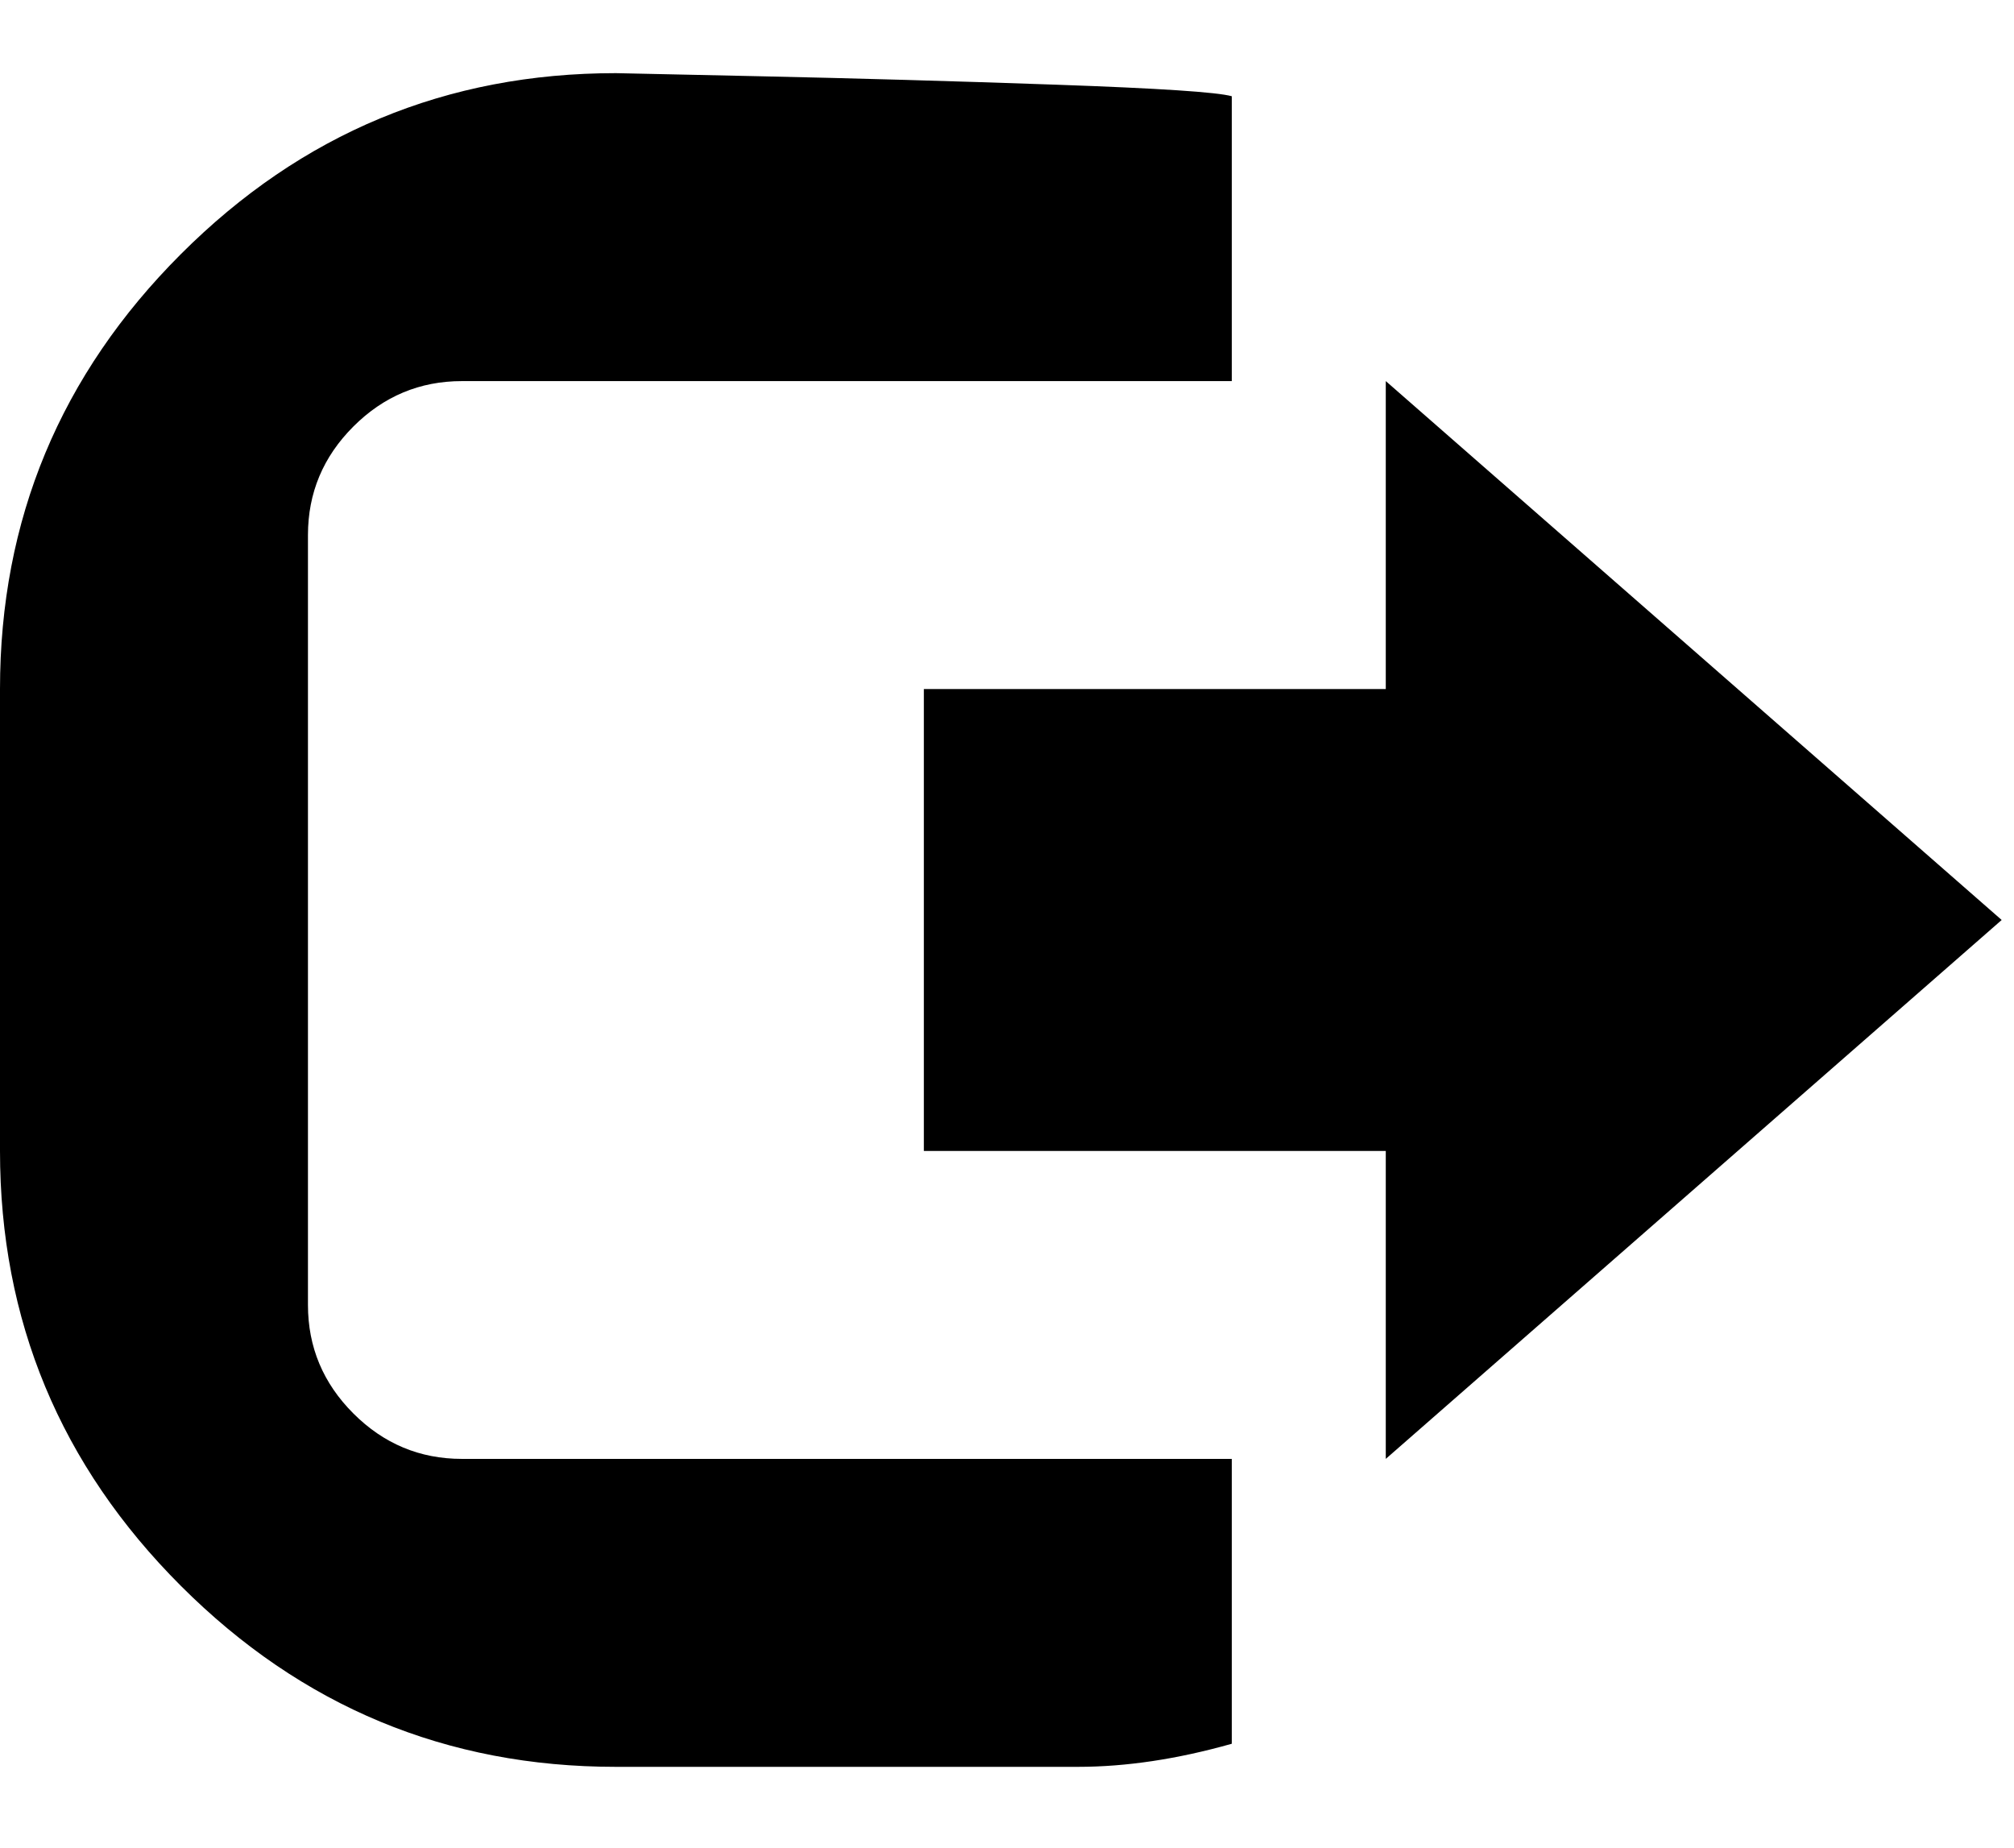 <?xml version="1.0" encoding="utf-8"?>
<!-- Generated by IcoMoon.io -->
<!DOCTYPE svg PUBLIC "-//W3C//DTD SVG 1.1//EN" "http://www.w3.org/Graphics/SVG/1.1/DTD/svg11.dtd">
<svg version="1.1" xmlns="http://www.w3.org/2000/svg" xmlns:xlink="http://www.w3.org/1999/xlink" width="109" height="100" viewBox="0 0 109 100">
<g>
</g>
	<path d="M0 62.292q0 13.75 9.792 23.542t23.542 9.792h25q3.917 0 8.333-1.25v-15.417h-41.667q-3.417 0-5.875-2.458t-2.458-5.875v-41.667q0-3.417 2.458-5.875t5.875-2.458h41.667v-15.417q-1.167-0.333-9.5-0.625t-16.083-0.458l-7.75-0.167q-13.75 0-23.542 9.792t-9.792 23.542v25zM50 62.292v-25h25v-16.667l33.333 29.167-33.333 29.167v-16.667h-25z" fill="#000000" />
</svg>
